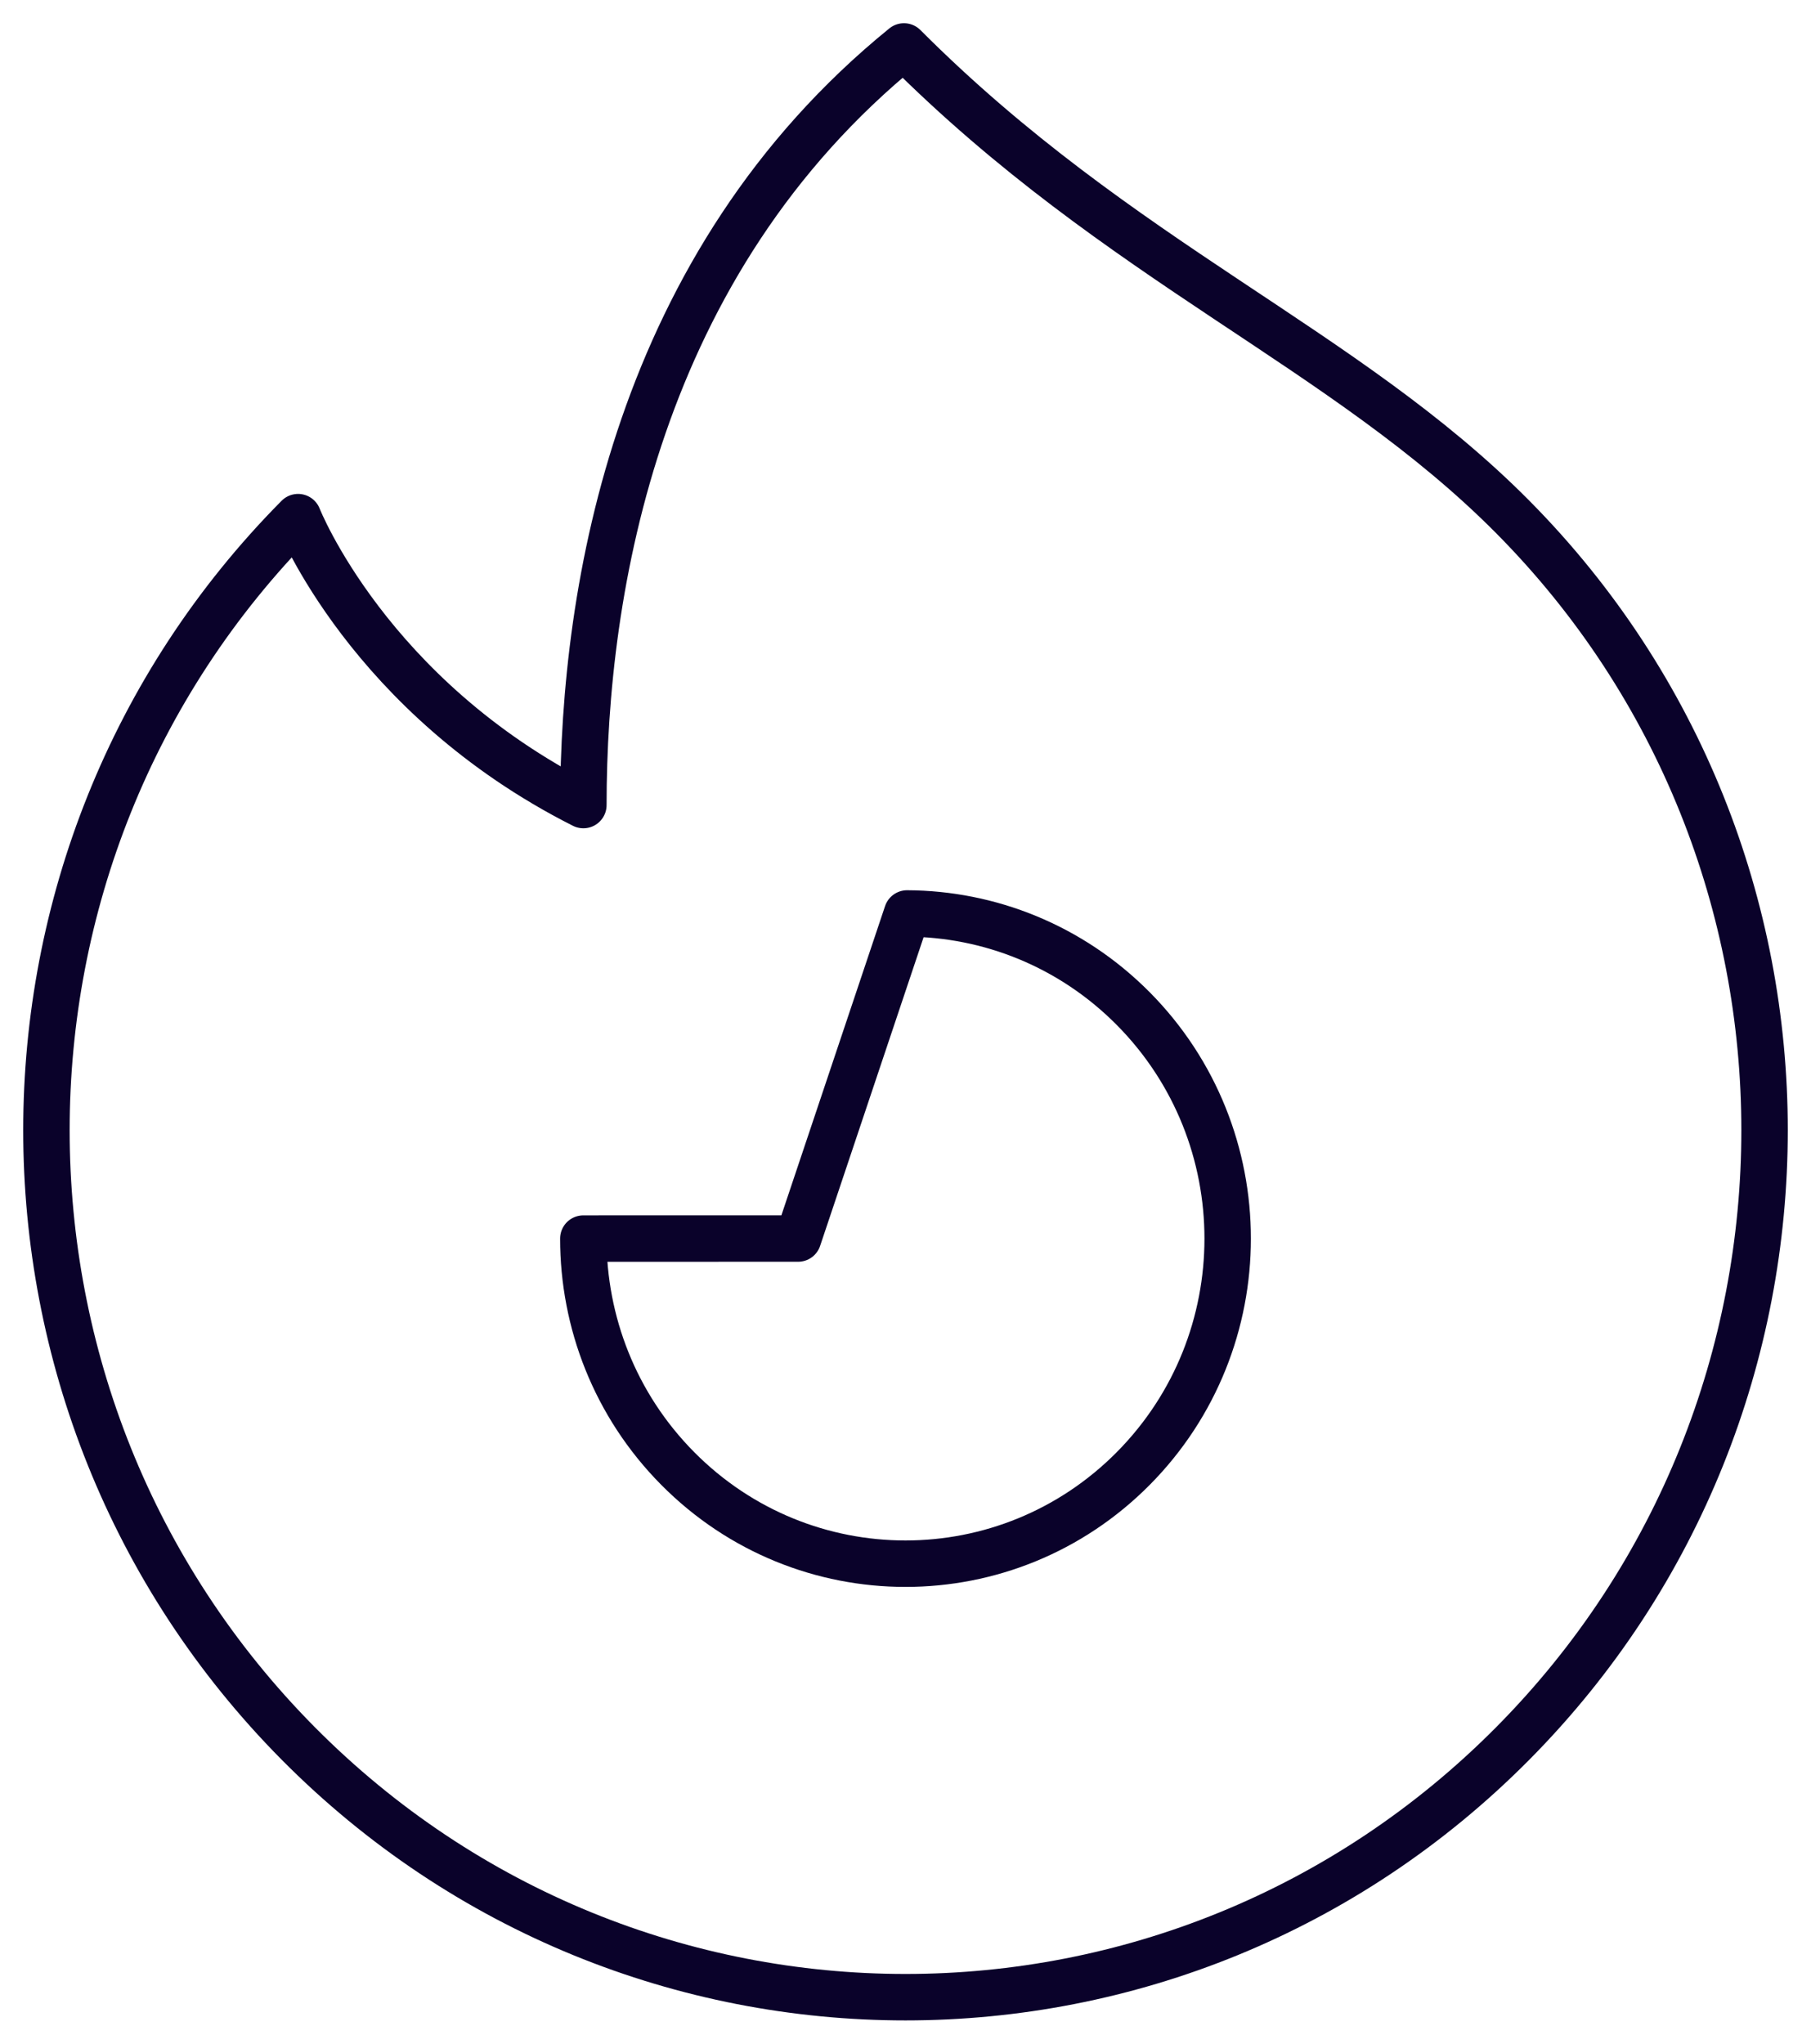 <svg width="39" height="44" viewBox="0 0 39 44" fill="none" xmlns="http://www.w3.org/2000/svg">
<path d="M32.581 37.533C25.357 44.822 13.643 44.822 6.419 37.533C2.806 33.888 1 29.111 1 24.333C1 19.556 2.806 14.779 6.419 11.134C6.419 11.134 7.938 15 12.563 17.333C12.563 12.667 13.719 5.667 19.467 1C24.125 5.667 28.961 7.481 32.581 11.134C36.194 14.779 38 19.556 38 24.333C38 29.111 36.194 33.888 32.581 37.533Z" stroke="#0A022A" stroke-linecap="round" stroke-linejoin="round"/>
<path d="M14.594 31.616C17.304 34.35 21.696 34.35 24.406 31.616C25.76 30.25 26.438 28.458 26.438 26.667C26.438 24.875 25.76 23.084 24.406 21.717C23.059 20.359 21.298 19.675 19.534 19.667L17.187 26.666L12.562 26.667C12.562 28.458 13.24 30.25 14.594 31.616Z" stroke="#0A022A" stroke-linecap="round" stroke-linejoin="round"/>
</svg>
